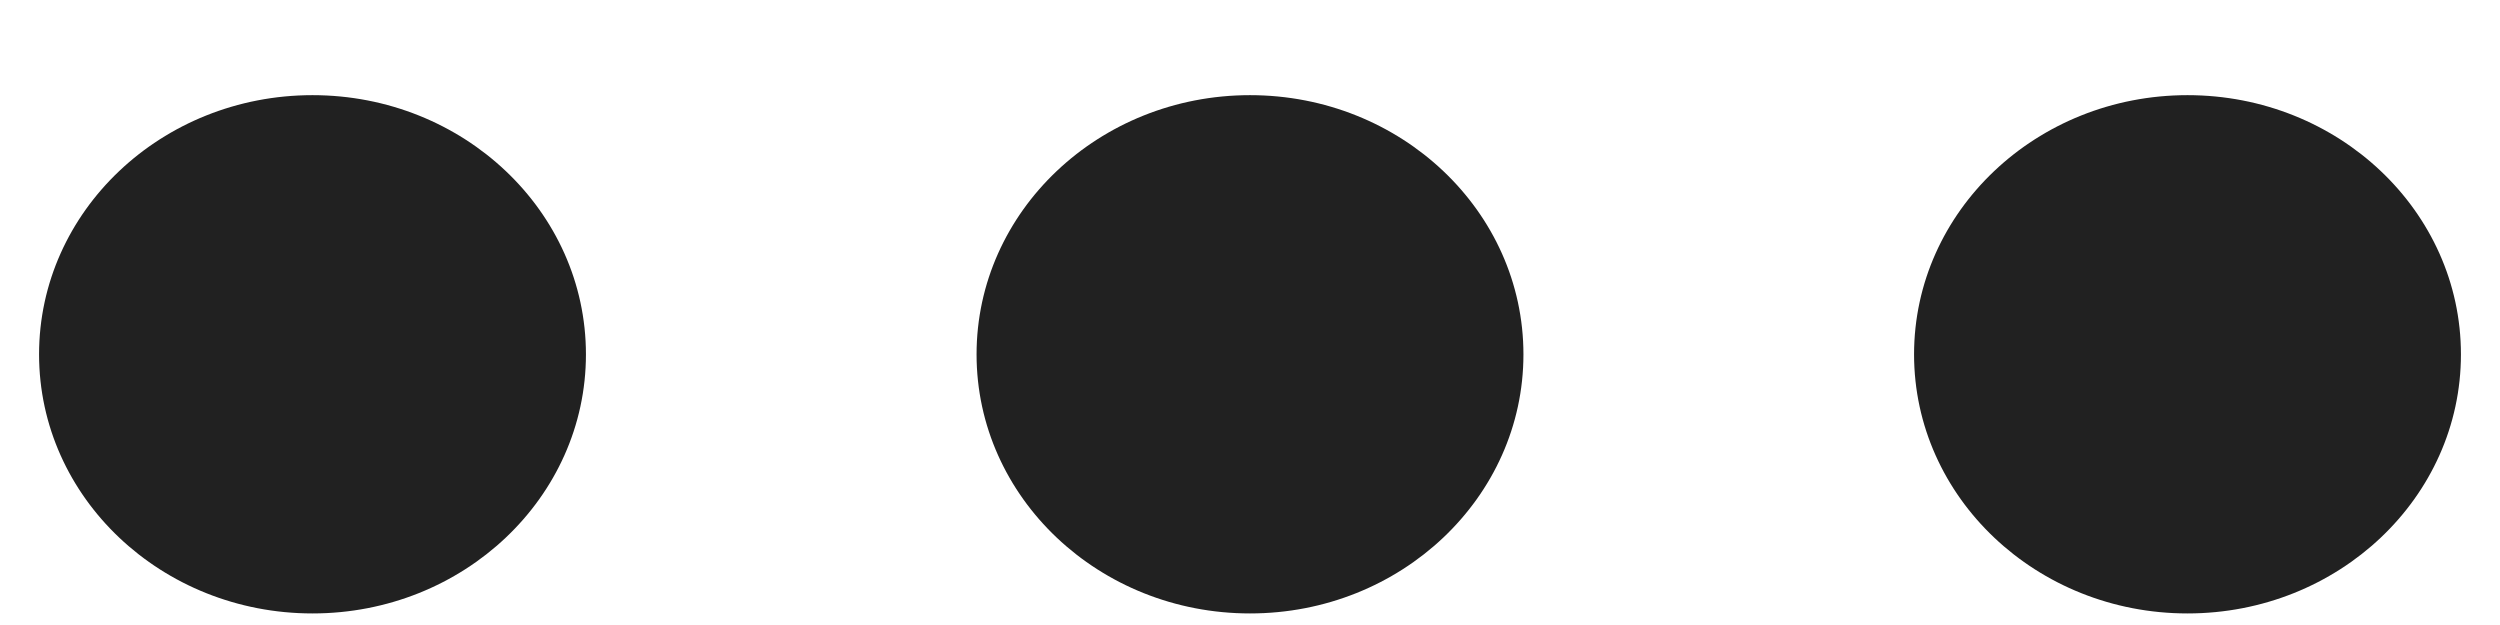 <svg width="16" height="4" viewBox="0 0 16 4" fill="none" xmlns="http://www.w3.org/2000/svg">
<path d="M3.75 2.268C3.75 3.184 2.966 3.926 2 3.926C1.034 3.926 0.25 3.184 0.25 2.268C0.25 1.352 1.034 0.609 2 0.609C2.966 0.609 3.75 1.352 3.75 2.268ZM9.75 2.268C9.75 3.184 8.966 3.926 8 3.926C7.034 3.926 6.25 3.184 6.25 2.268C6.25 1.352 7.034 0.609 8 0.609C8.966 0.609 9.75 1.352 9.75 2.268ZM14 3.926C14.966 3.926 15.75 3.184 15.75 2.268C15.75 1.352 14.966 0.609 14 0.609C13.034 0.609 12.25 1.352 12.25 2.268C12.25 3.184 13.034 3.926 14 3.926Z" fill="#212121"/>
</svg>
